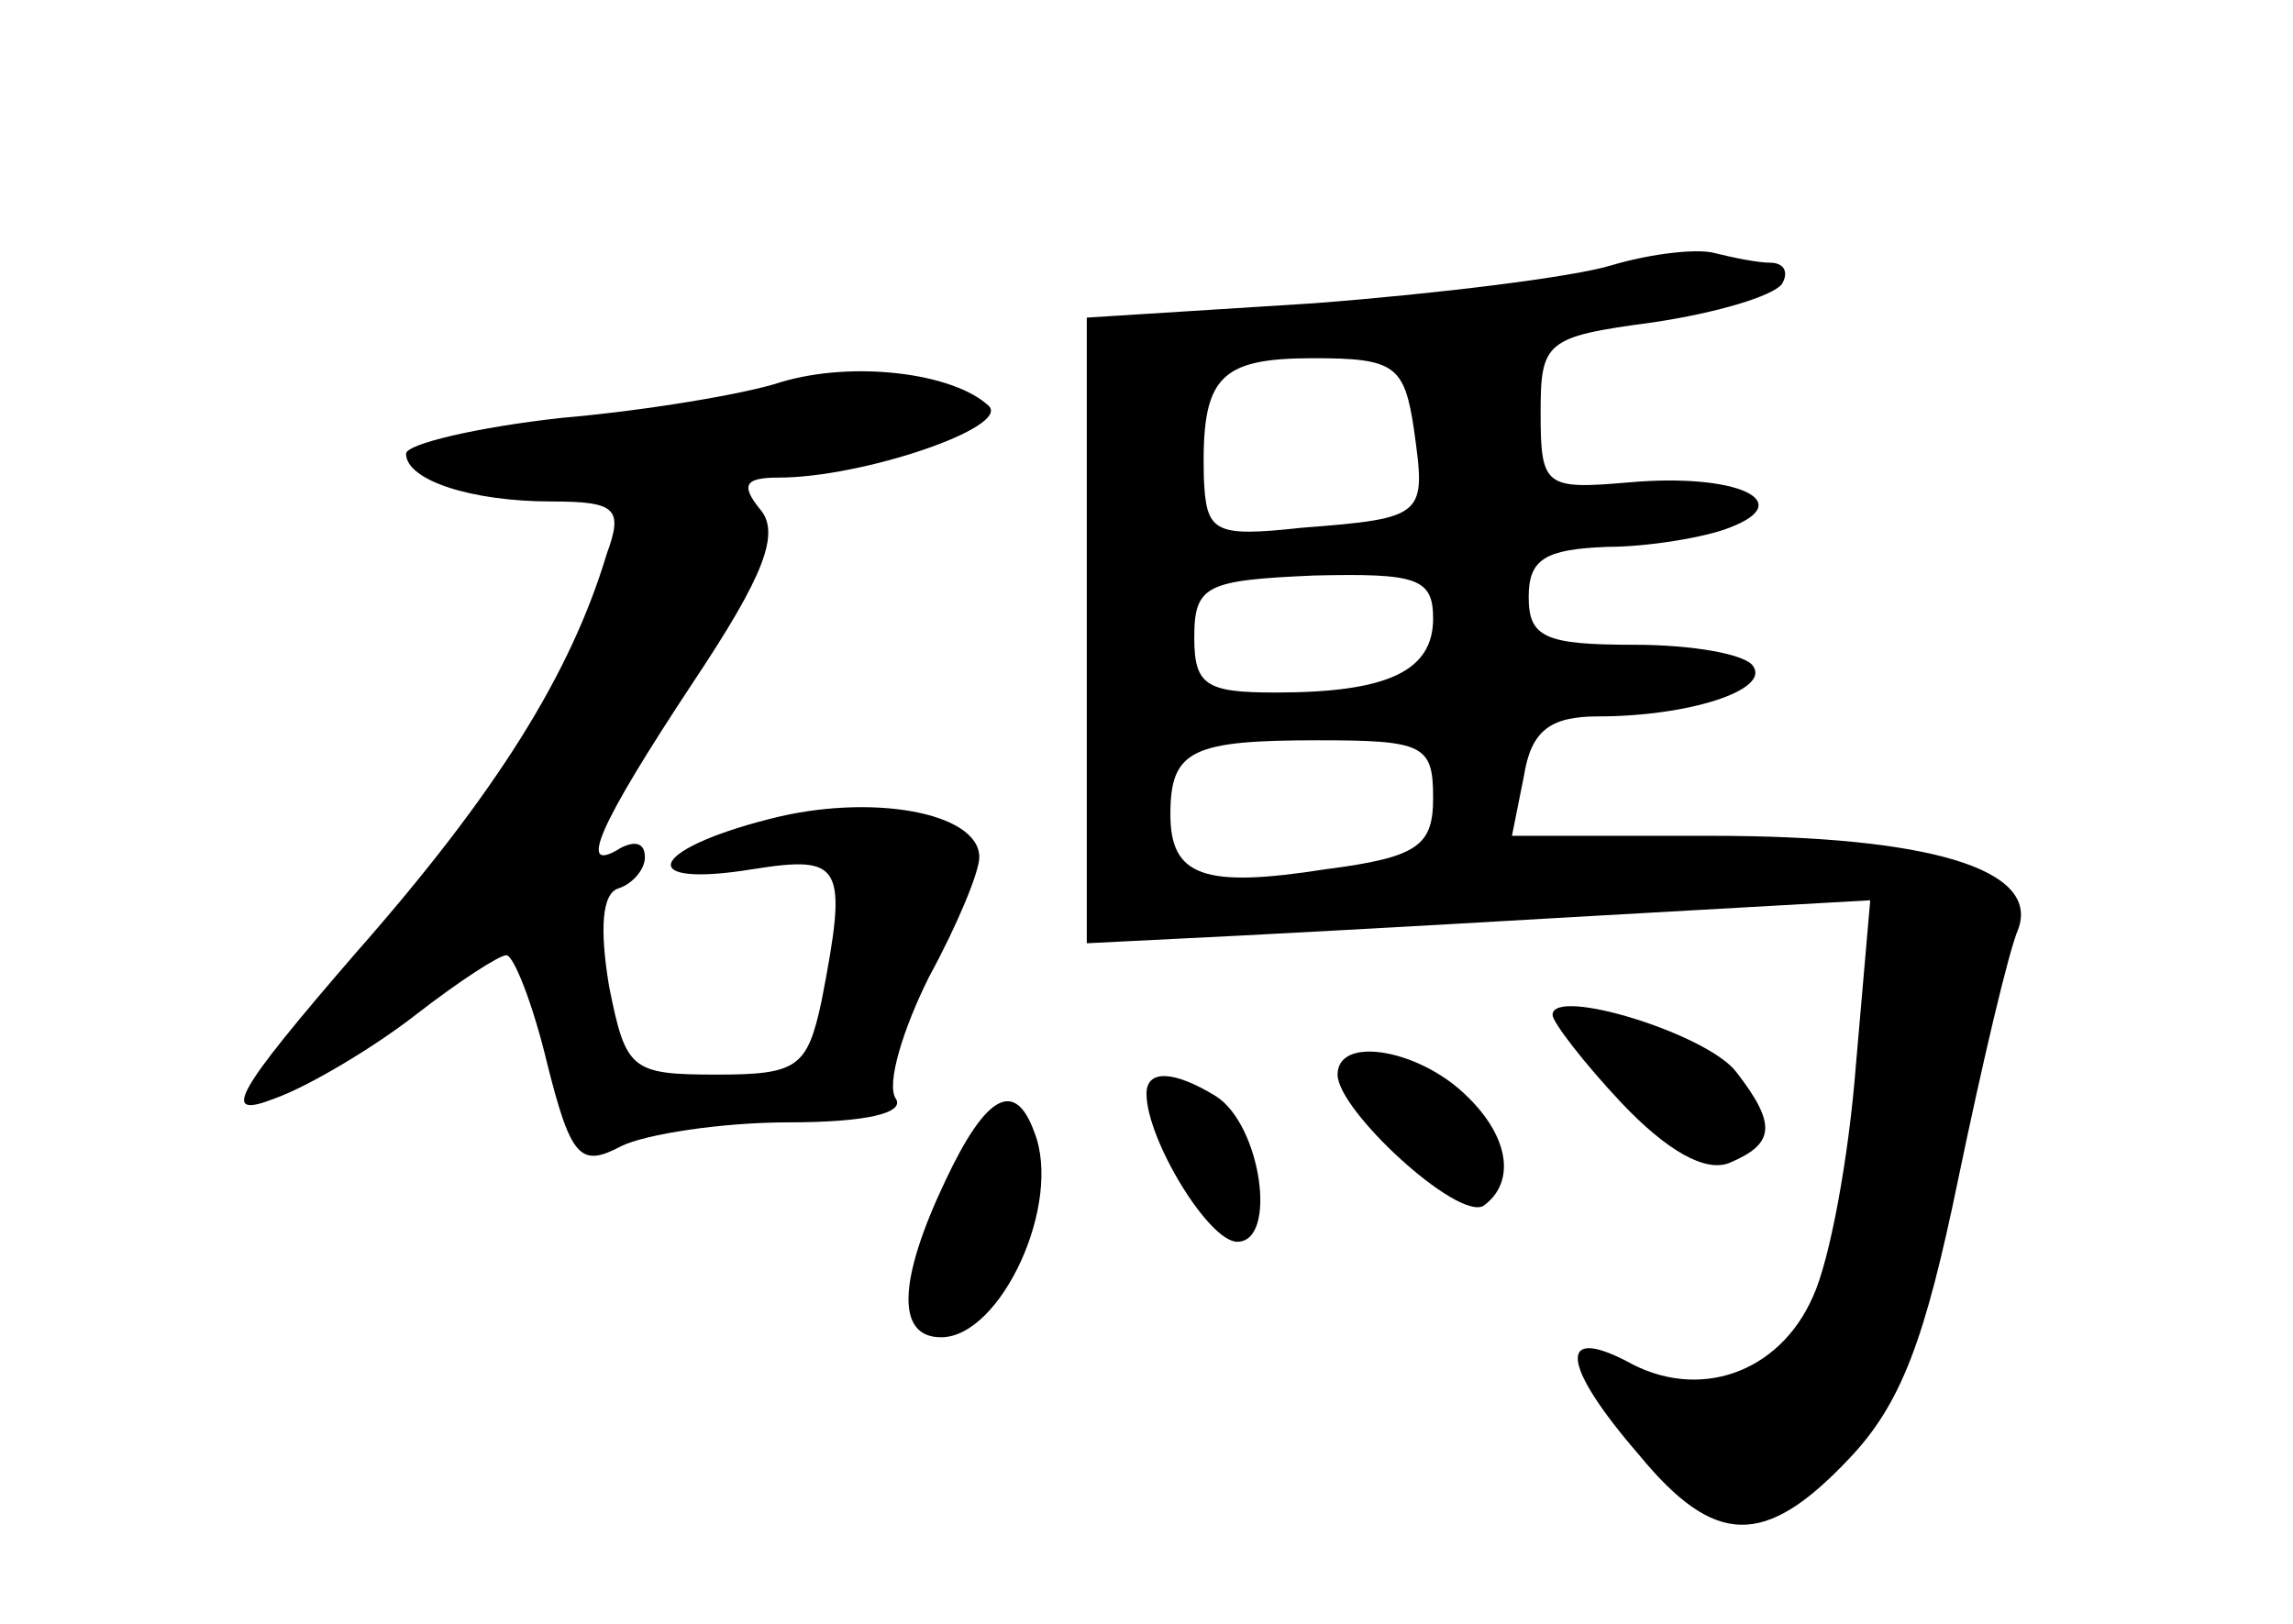 <?xml version="1.0" standalone="no"?>
<!DOCTYPE svg PUBLIC "-//W3C//DTD SVG 20010904//EN"
 "http://www.w3.org/TR/2001/REC-SVG-20010904/DTD/svg10.dtd">
<svg version="1.0" xmlns="http://www.w3.org/2000/svg"
 width="96pt" height="68pt" viewBox="0 0 96 68"
 preserveAspectRatio="xMidYMid meet">
<g transform="translate(0,68) scale(0.1,-0.1)"
fill="#000000" stroke="none">
<path d="M675 569 c-16 -5 -73 -12 -125 -16 l-95 -6 0 -131 0 -131 40 2 c22 1
96 5 164 9 l124 7 -6 -69 c-3 -39 -11 -82 -18 -97 -14 -32 -48 -44 -78 -27
-29 15 -27 -2 5 -39 32 -39 53 -39 88 -2 22 23 32 50 46 118 10 48 21 95 25
104 9 25 -37 39 -129 39 l-83 0 5 25 c3 19 11 25 31 25 38 0 72 11 65 21 -3 5
-25 9 -50 9 -37 0 -44 3 -44 20 0 16 7 20 33 21 17 0 41 4 51 8 29 11 3 23
-42 19 -35 -3 -37 -2 -37 29 0 30 2 32 47 38 27 4 50 11 54 16 3 5 1 9 -5 9
-5 0 -15 2 -23 4 -7 2 -26 0 -43 -5z m-83 -69 c5 -36 5 -37 -47 -41 -37 -4
-40 -2 -41 21 -1 42 6 50 46 50 34 0 38 -3 42 -30z m8 -79 c0 -22 -19 -31 -66
-31 -29 0 -34 3 -34 23 0 22 5 24 50 26 43 1 50 -1 50 -18z m0 -75 c0 -20 -6
-25 -45 -30 -51 -8 -65 -3 -65 23 0 27 9 31 62 31 44 0 48 -2 48 -24z"/>
<path d="M327 520 c-15 -5 -57 -12 -92 -15 -36 -4 -65 -11 -65 -15 0 -11 27
-20 61 -20 27 0 30 -3 23 -22 -15 -50 -46 -100 -105 -167 -51 -59 -57 -70 -34
-61 14 5 41 21 59 35 18 14 35 25 38 25 3 0 11 -20 17 -45 10 -40 14 -44 31
-35 10 5 42 10 70 10 33 0 49 4 45 10 -4 6 3 29 14 51 12 22 21 44 21 50 0 19
-46 27 -88 16 -51 -13 -56 -29 -7 -21 38 6 40 2 29 -55 -6 -28 -10 -31 -44
-31 -36 0 -38 2 -45 37 -4 24 -3 39 4 41 6 2 11 8 11 13 0 6 -4 7 -10 4 -19
-12 -9 10 30 69 30 45 37 63 28 73 -8 10 -6 13 8 13 35 0 97 21 88 30 -15 14
-57 19 -87 10z"/>
<path d="M650 255 c0 -3 13 -20 29 -37 19 -20 35 -29 45 -25 19 8 20 16 3 38
-12 16 -77 36 -77 24z"/>
<path d="M560 230 c0 -15 50 -61 61 -55 14 10 11 30 -9 48 -20 18 -52 23 -52
7z"/>
<path d="M480 222 c0 -19 26 -62 38 -62 17 0 10 49 -9 61 -18 11 -29 11 -29 1z"/>
<path d="M396 186 c-20 -42 -21 -66 -2 -66 25 0 51 56 39 86 -8 22 -20 16 -37
-20z"/>
</g>
</svg>
